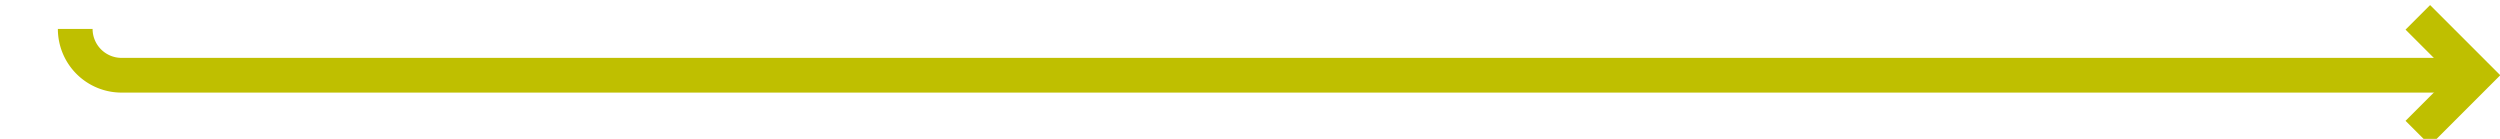﻿<?xml version="1.0" encoding="utf-8"?>
<svg version="1.1" xmlns:xlink="http://www.w3.org/1999/xlink" width="216px" height="12px" preserveAspectRatio="xMinYMid meet" viewBox="256 442  216 10" xmlns="http://www.w3.org/2000/svg">
  <path d="M 262.5 443.5  A 4 4 0 0 0 266.5 447.5 L 469 447.5  " stroke-width="3" stroke="#bfbf00" fill="none" />
  <path d="M 463.839 443.561  L 467.779 447.5  L 463.839 451.439  L 465.961 453.561  L 470.961 448.561  L 472.021 447.5  L 470.961 446.439  L 465.961 441.439  L 463.839 443.561  Z " fill-rule="nonzero" fill="#bfbf00" stroke="none" />
</svg>